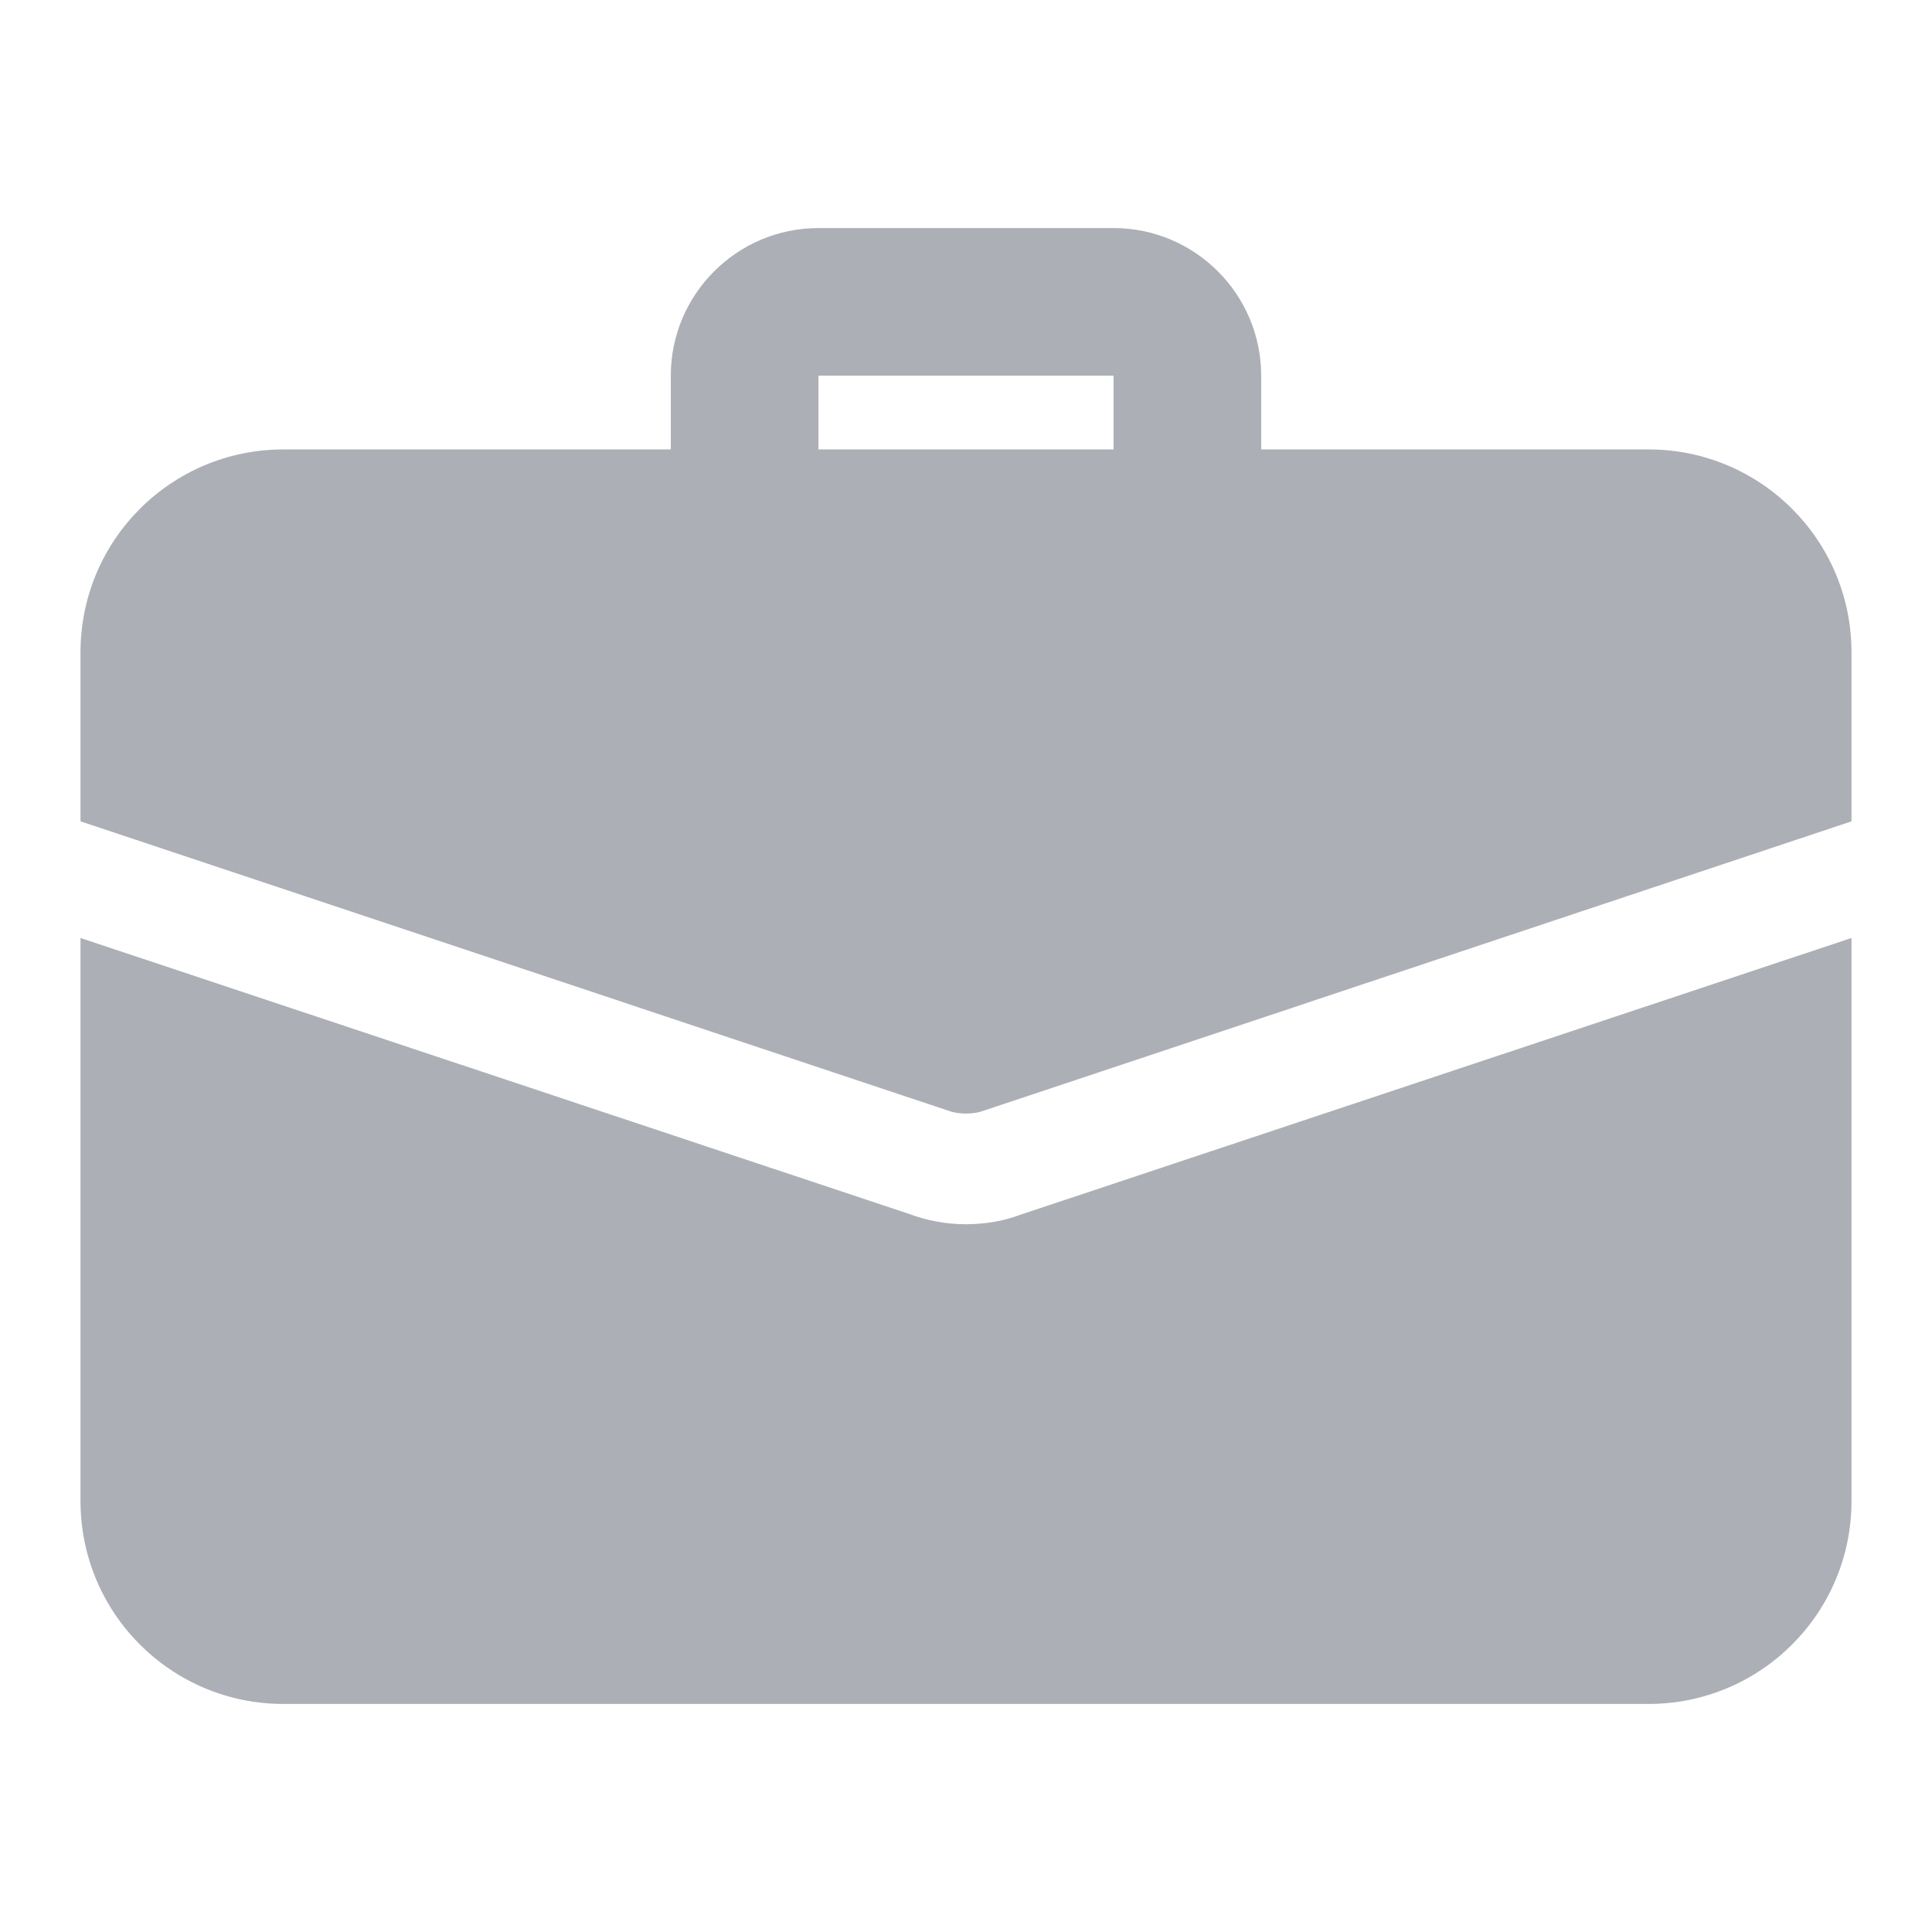 <svg width="24" height="24" viewBox="0 0 24 24" fill="none" xmlns="http://www.w3.org/2000/svg">
<path d="M14.75 6.958C14.244 6.958 13.833 6.548 13.833 6.042V4.667H10.167V6.042C10.167 6.548 9.756 6.958 9.25 6.958C8.744 6.958 8.333 6.548 8.333 6.042V4.667C8.333 3.656 9.156 2.833 10.167 2.833H13.833C14.844 2.833 15.667 3.656 15.667 4.667V6.042C15.667 6.548 15.256 6.958 14.75 6.958Z" fill="#ACAFB5"/>
<path d="M12.651 15.098C12.486 15.162 12.248 15.208 12 15.208C11.752 15.208 11.514 15.162 11.294 15.08L1 11.652V18.646C1 20.039 2.127 21.167 3.521 21.167H20.479C21.872 21.167 23 20.039 23 18.646V11.652L12.651 15.098Z" fill="#ACAFB5"/>
<path d="M23 8.104V10.203L12.22 13.797C12.147 13.824 12.073 13.833 12 13.833C11.927 13.833 11.853 13.824 11.78 13.797L1 10.203V8.104C1 6.711 2.127 5.583 3.521 5.583H20.479C21.872 5.583 23 6.711 23 8.104Z" fill="#ACAFB5"/>
</svg>
